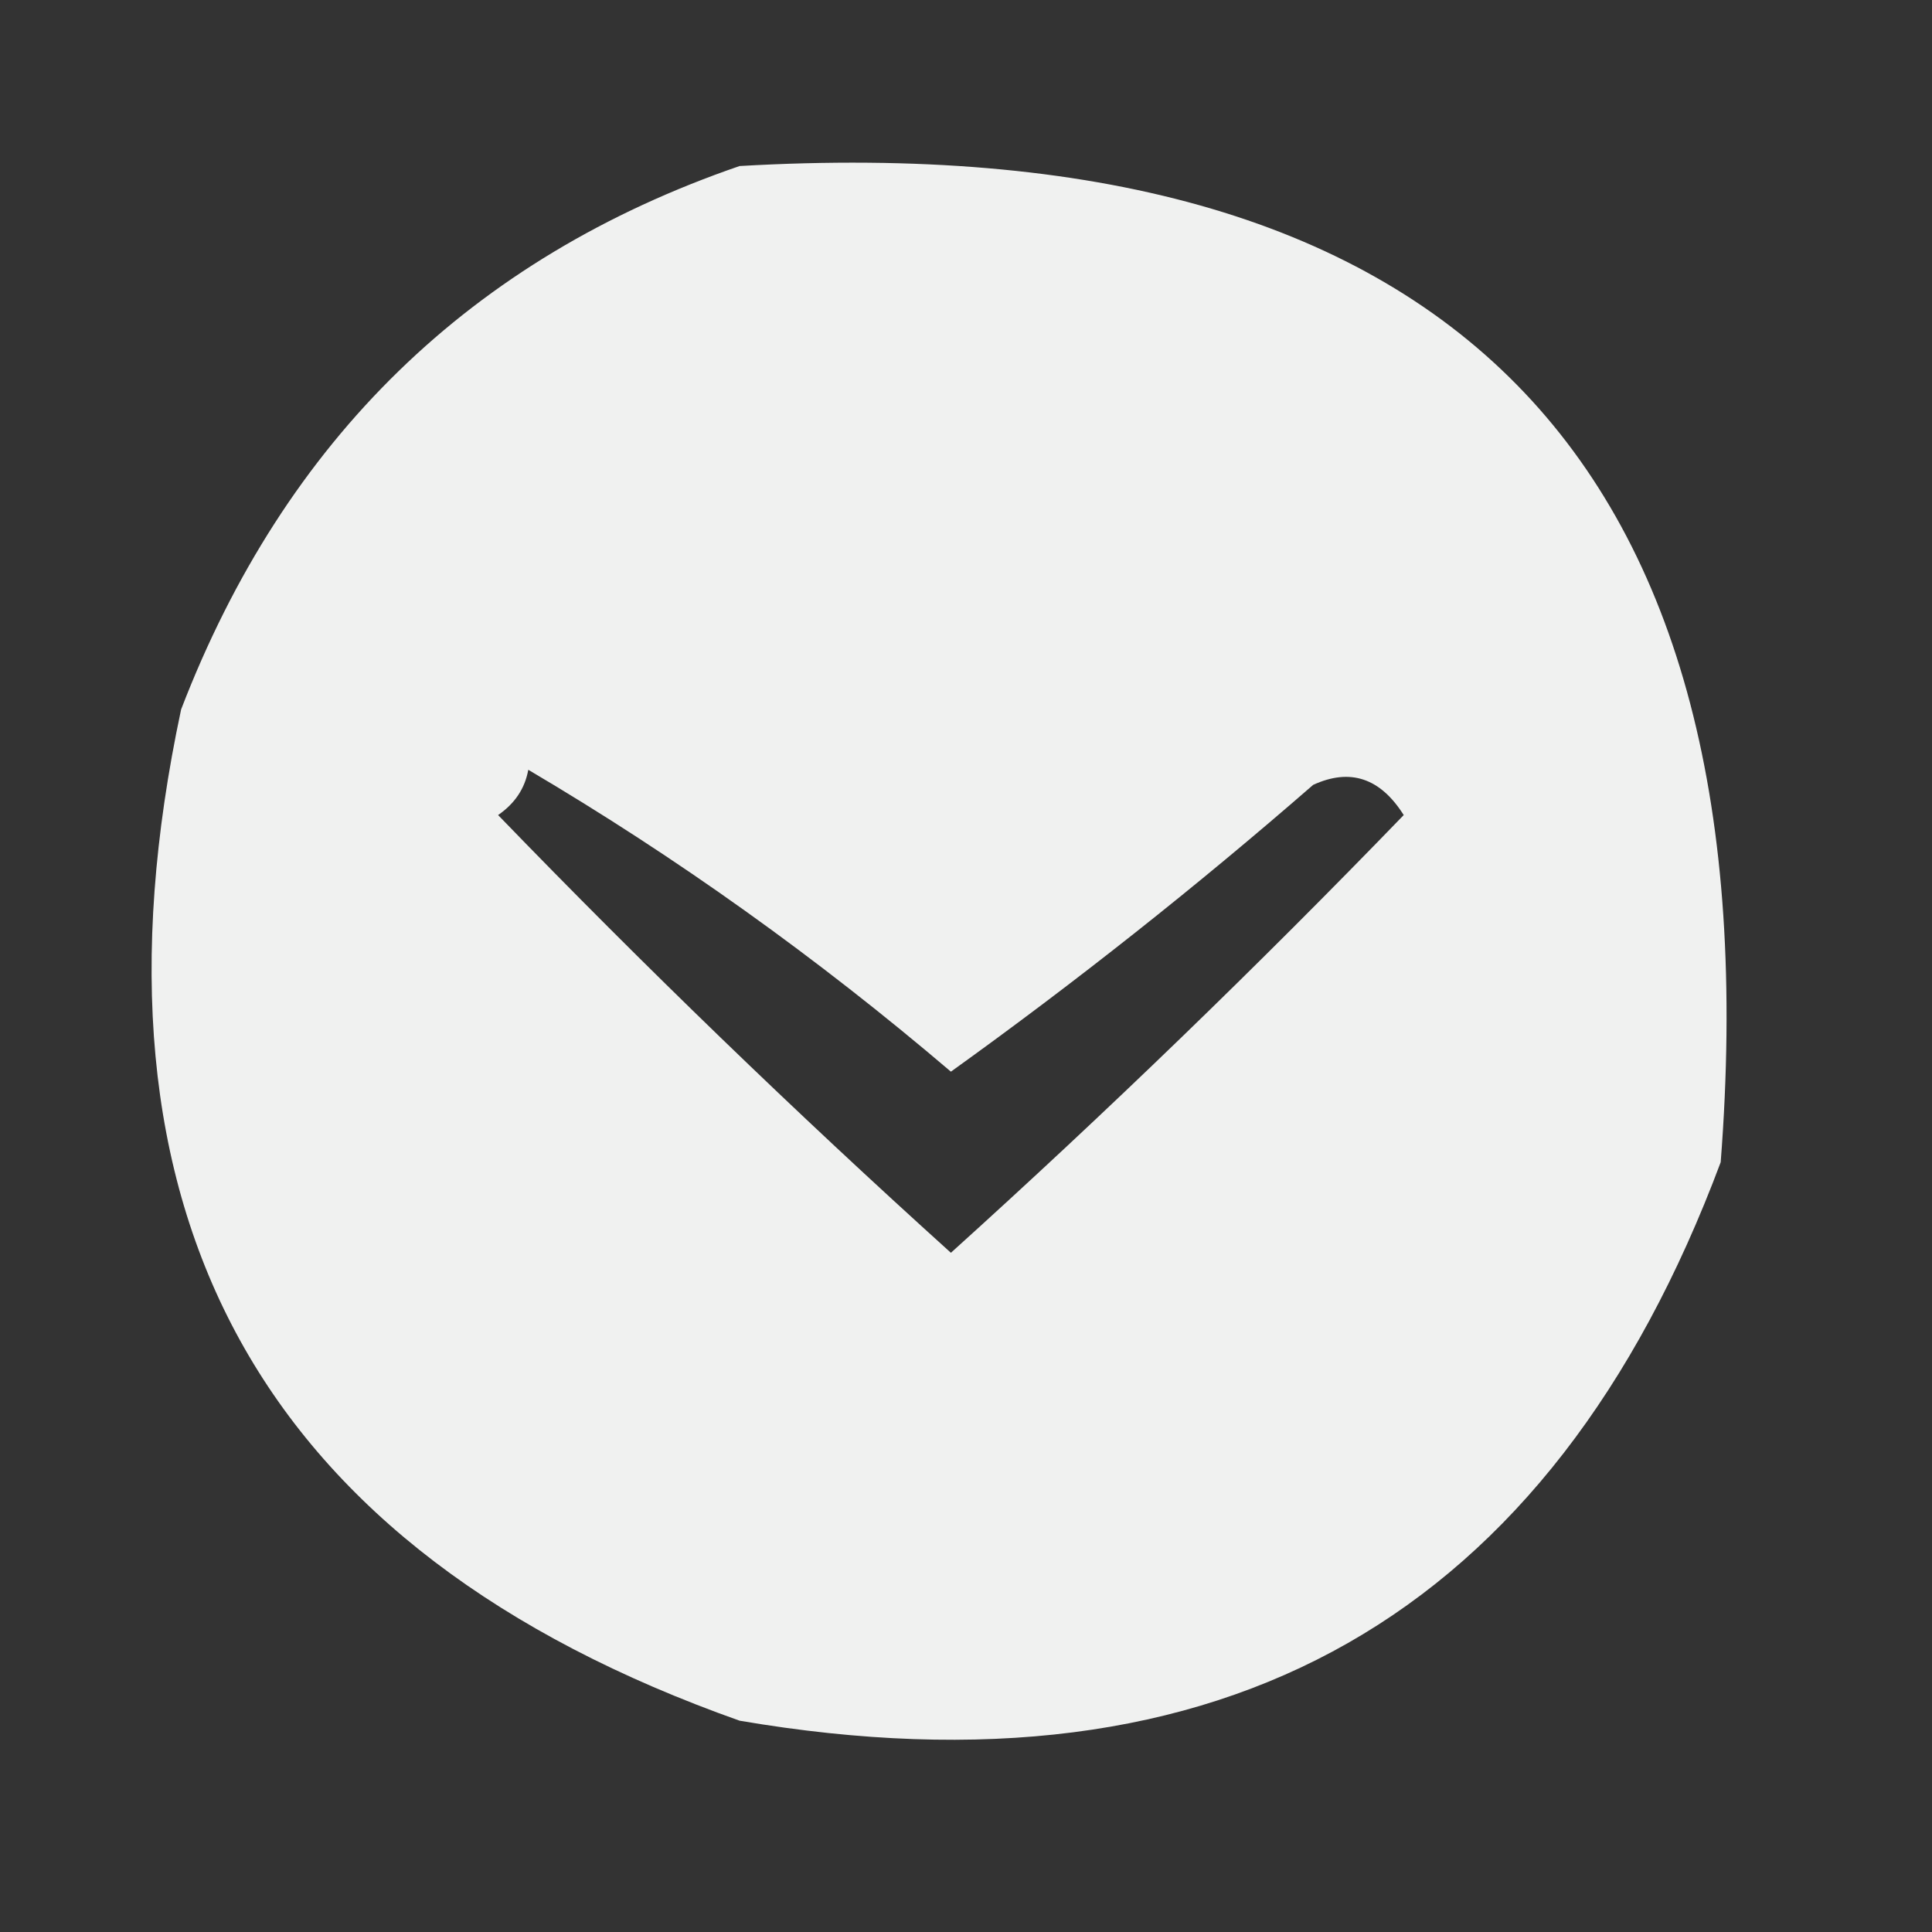 <?xml version="1.0" encoding="UTF-8"?>
<!DOCTYPE svg PUBLIC "-//W3C//DTD SVG 1.1//EN" "http://www.w3.org/Graphics/SVG/1.1/DTD/svg11.dtd">
<svg xmlns="http://www.w3.org/2000/svg" version="1.1" width="64px" height="64px" style="shape-rendering:geometricPrecision; text-rendering:geometricPrecision; image-rendering:optimizeQuality; fill-rule:evenodd; clip-rule:evenodd" xmlns:xlink="http://www.w3.org/1999/xlink">
<rect width="100%" height="100%" fill="#333333" stroke="none"/>
<g><path style="opacity:0.931" fill="#fefffe" d="M 24.5,5.5 C 47.979,4.145 58.812,15.145 57,38.5C 51.364,53.573 40.531,59.74 24.5,57C 8.604,51.371 2.437,40.205 6,23.5C 9.441,14.557 15.608,8.557 24.5,5.5 Z M 17.5,25.5 C 22.409,28.395 27.075,31.729 31.5,35.5C 35.644,32.524 39.644,29.357 43.5,26C 44.725,25.437 45.725,25.77 46.5,27C 41.652,32.015 36.652,36.849 31.5,41.5C 26.348,36.849 21.348,32.015 16.5,27C 17.056,26.617 17.389,26.117 17.5,25.5 Z"/></g>
</svg>
